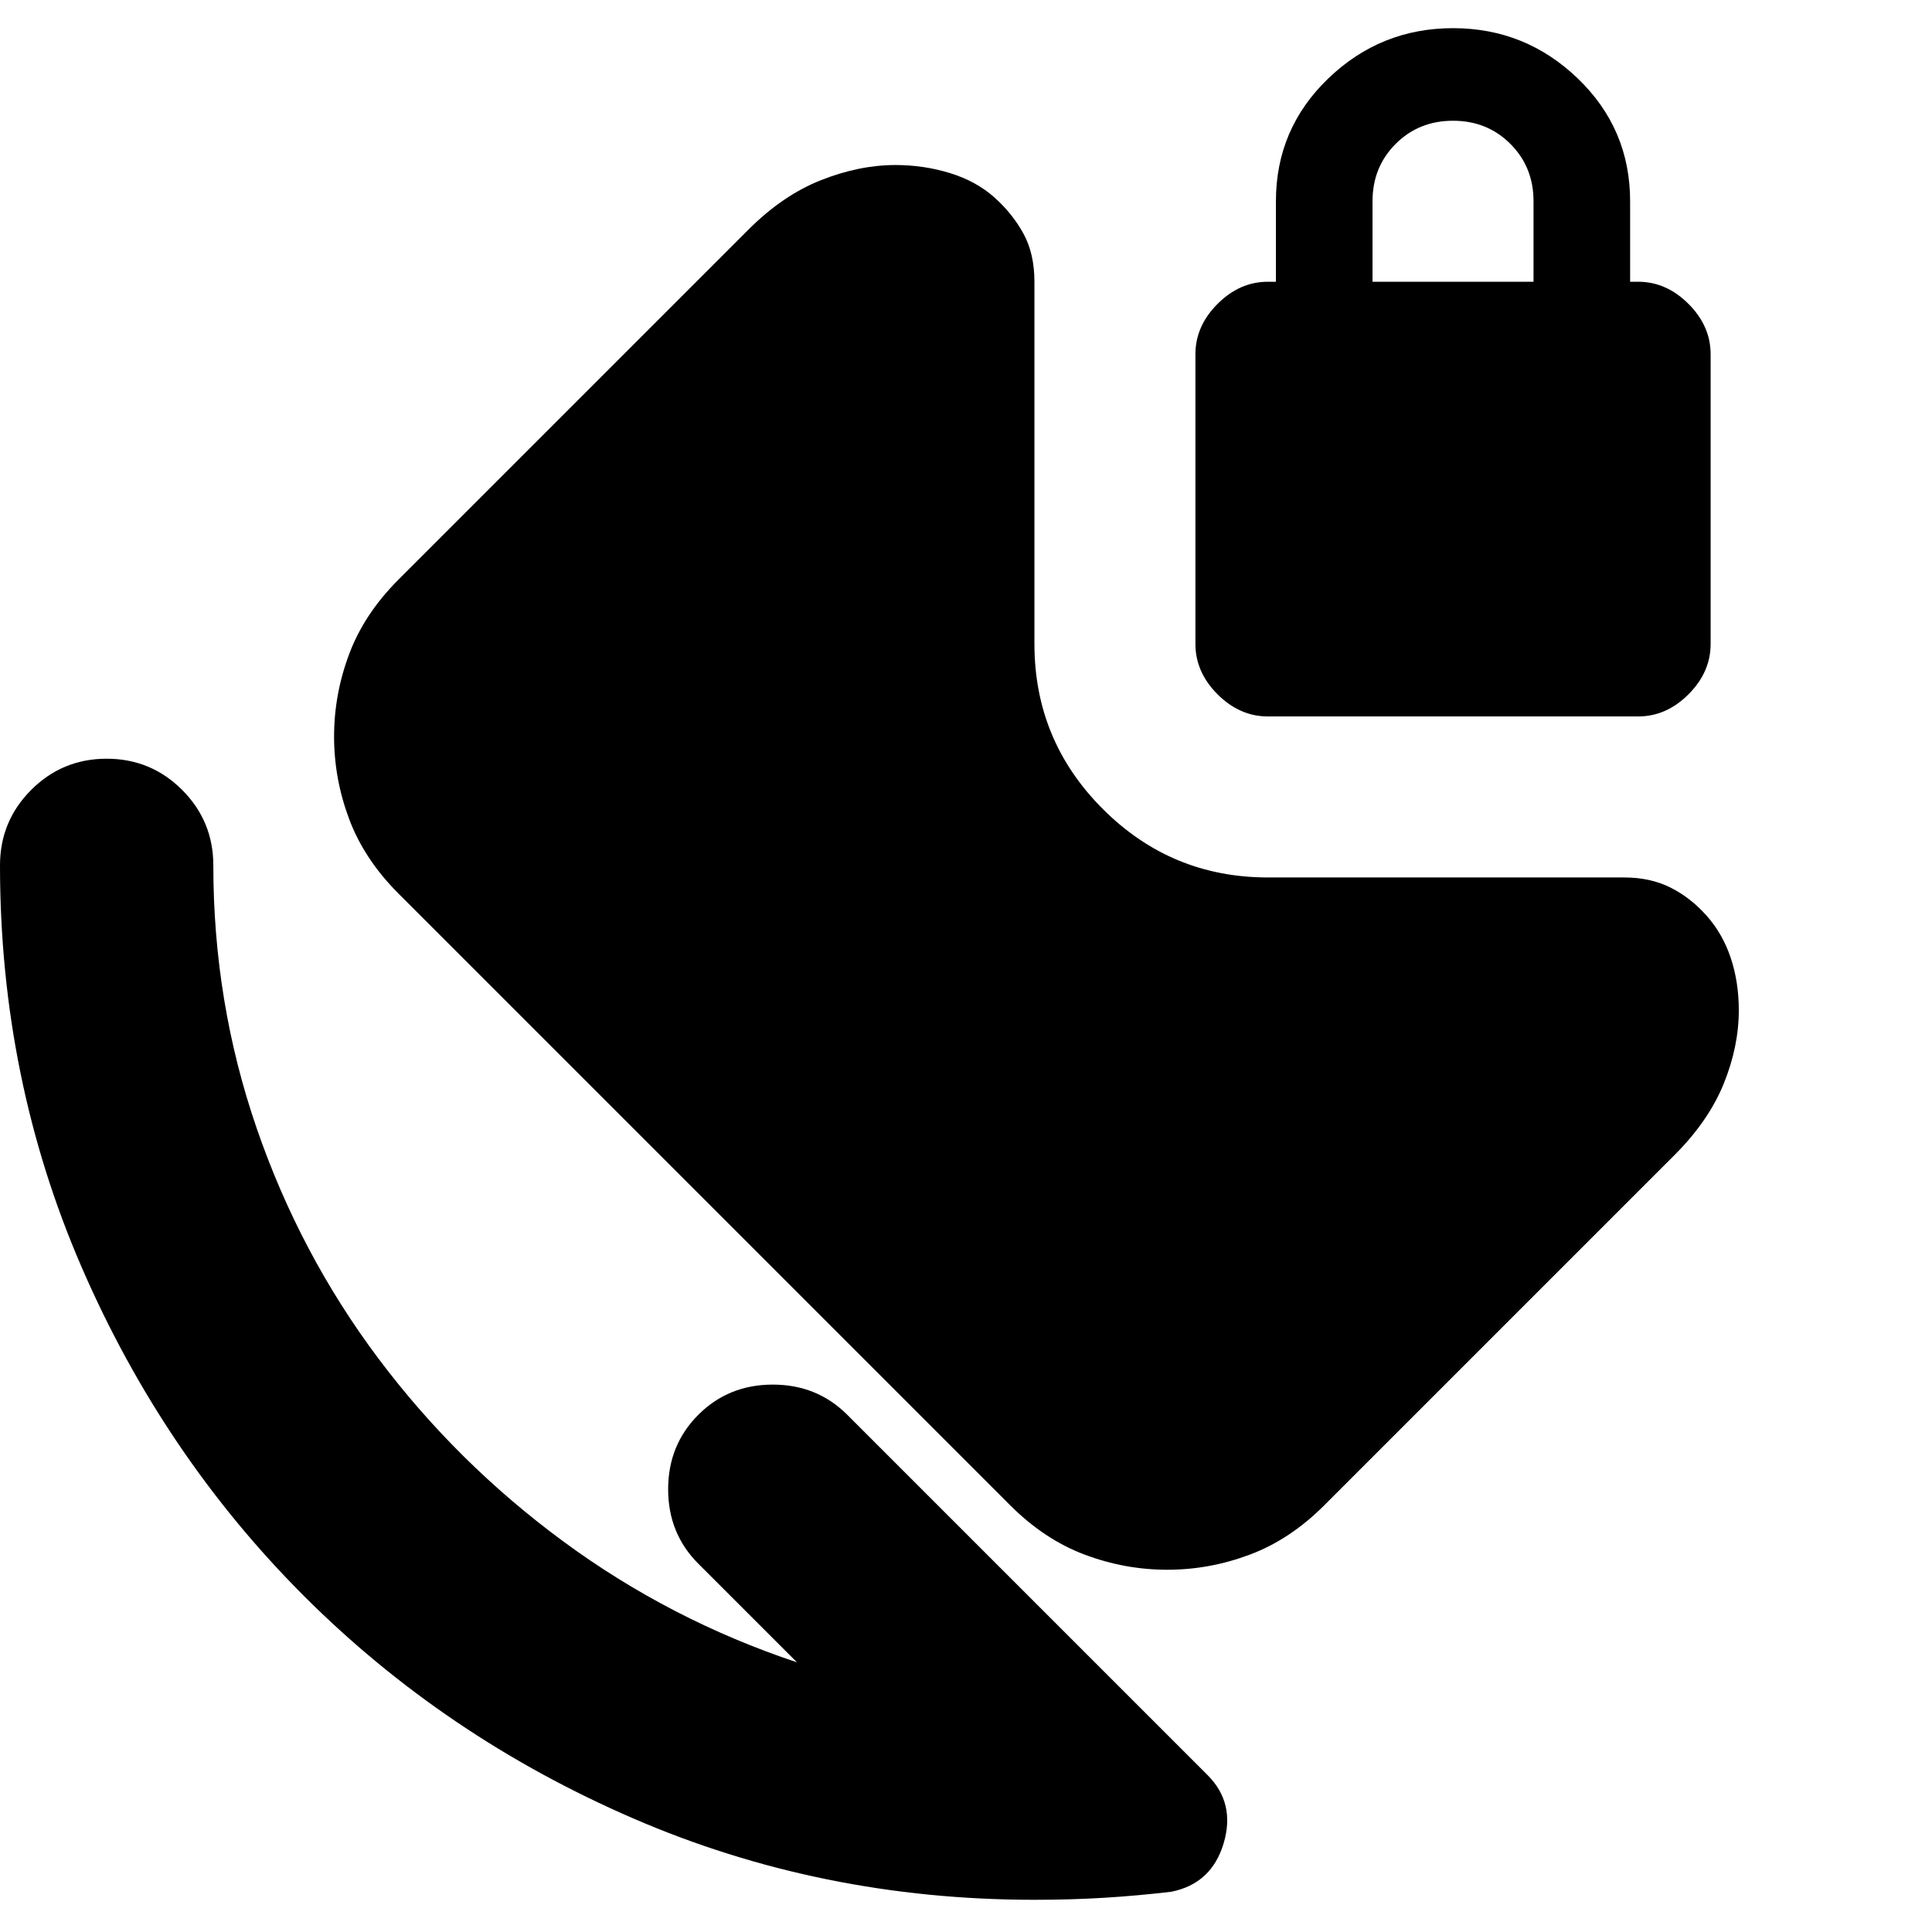 <svg xmlns="http://www.w3.org/2000/svg" height="24" viewBox="0 -960 960 960" width="24"><path d="M682-820h80v-40q0-17-11.5-28.5T722-900q-17 0-28.5 11.5T682-860v40ZM514-16q-106 0-199.5-40.5T151-167Q81-237 40.5-330.5T0-530q0-22 15.5-37.5T53-583q22 0 37.5 15.5T106-530q0 68 21.5 130.5T188-285q39 52 92 91t116 60l-49-49q-15-15-15-37t15-37q15-15 37-15t37 15L600-78q14 14 8 34t-26 24q-17 2-33.5 3T514-16Zm66-164q-21 0-41-7.5T502-212L198-516q-17-17-24.5-37t-7.5-41q0-21 7.5-41t24.5-37l174-174q17-17 36-24.5t37-7.5q14 0 27 4t22 12q9 8 14.5 18t5.5 24v180q0 48 34 82t82 34h177q13 0 23 5t18 14q8 9 12 21t4 26q0 18-7.5 36.5T832-386L658-212q-17 17-37 24.5t-41 7.5Zm50-424q-14 0-25-11t-11-25v-144q0-14 11-25t25-11h4v-40q0-36 26-61t62-25q36 0 62 25t26 61v40h4q14 0 25 11t11 25v144q0 14-11 25t-25 11H630Z"/></svg>